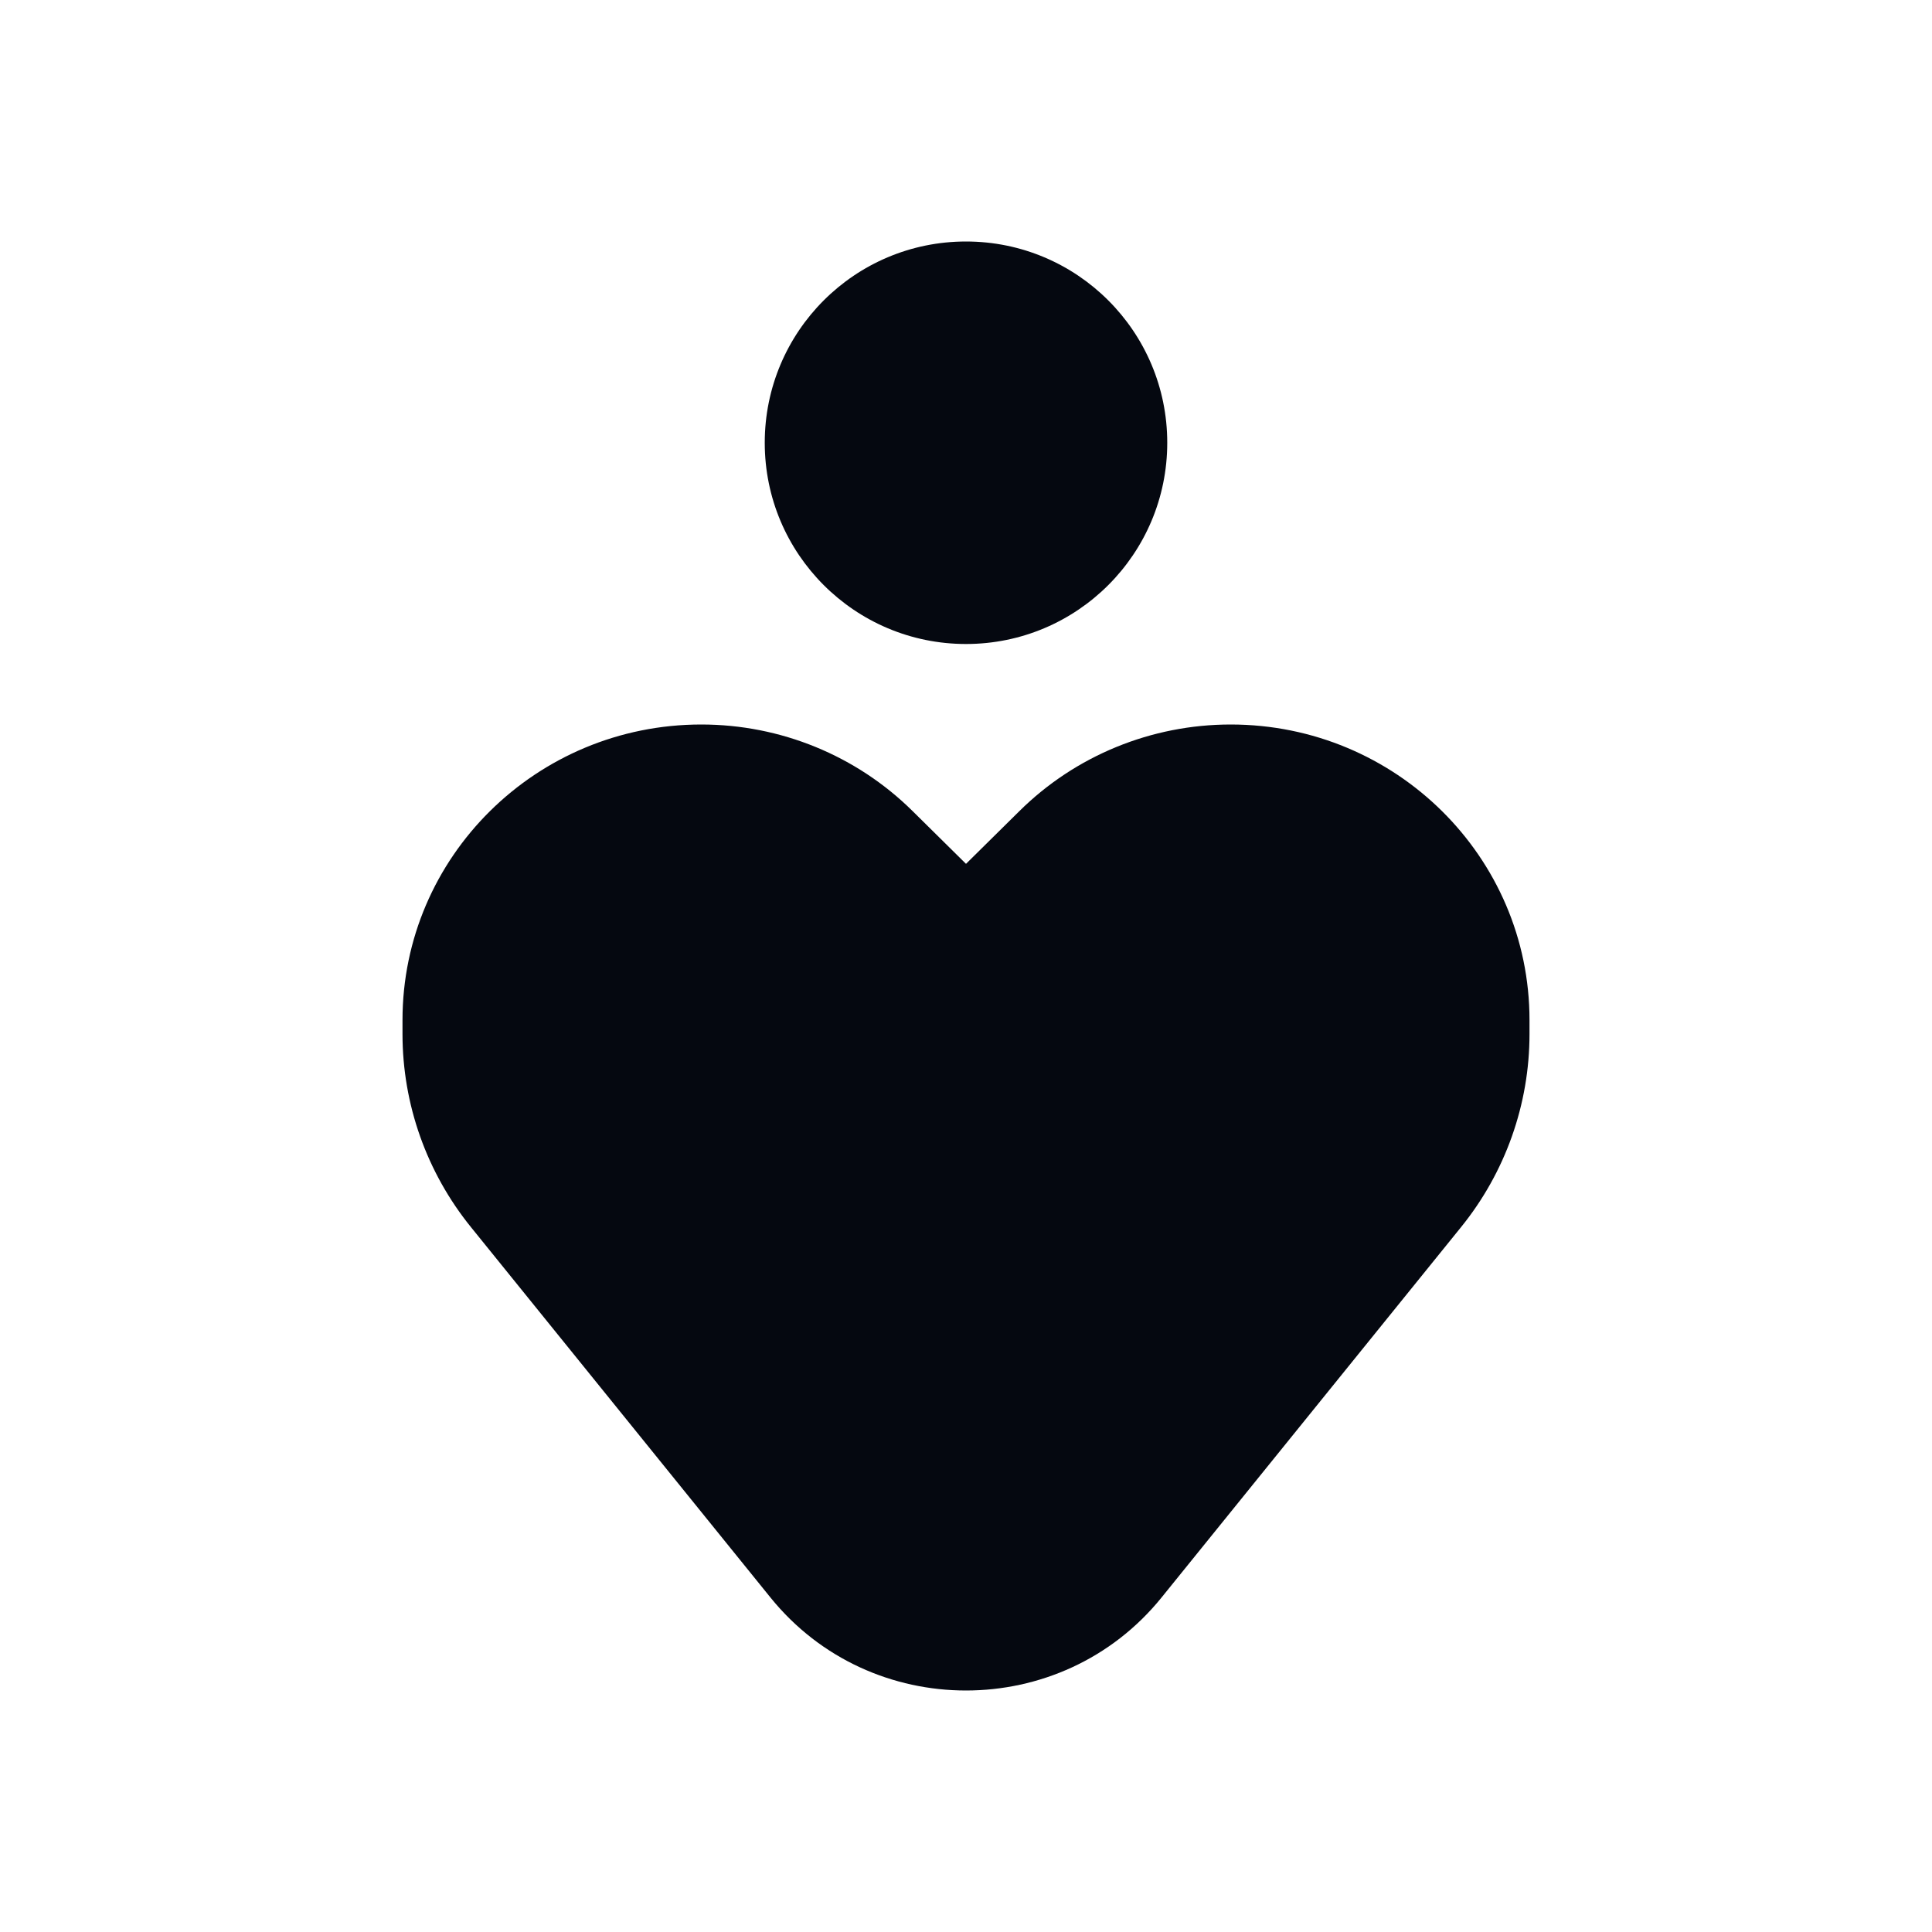 <svg width="24" height="24" viewBox="0 0 24 24" fill="none" xmlns="http://www.w3.org/2000/svg">
<path fill-rule="evenodd" clip-rule="evenodd" d="M12 8C13.381 8 14.5 6.881 14.5 5.5C14.5 4.119 13.381 3 12 3C10.619 3 9.5 4.119 9.5 5.5C9.5 6.881 10.619 8 12 8ZM9.571 19.845L5.852 15.246C5.3 14.565 5 13.718 5 12.845V12.672C5 10.644 6.662 9 8.712 9C9.697 9 10.641 9.387 11.337 10.076L12 10.731L12.663 10.076C13.359 9.387 14.303 9 15.288 9C17.338 9 19 10.644 19 12.672V12.845C19 13.718 18.7 14.565 18.148 15.246L14.429 19.845C13.184 21.385 10.816 21.385 9.571 19.845Z" fill="#050810"/>
</svg>
